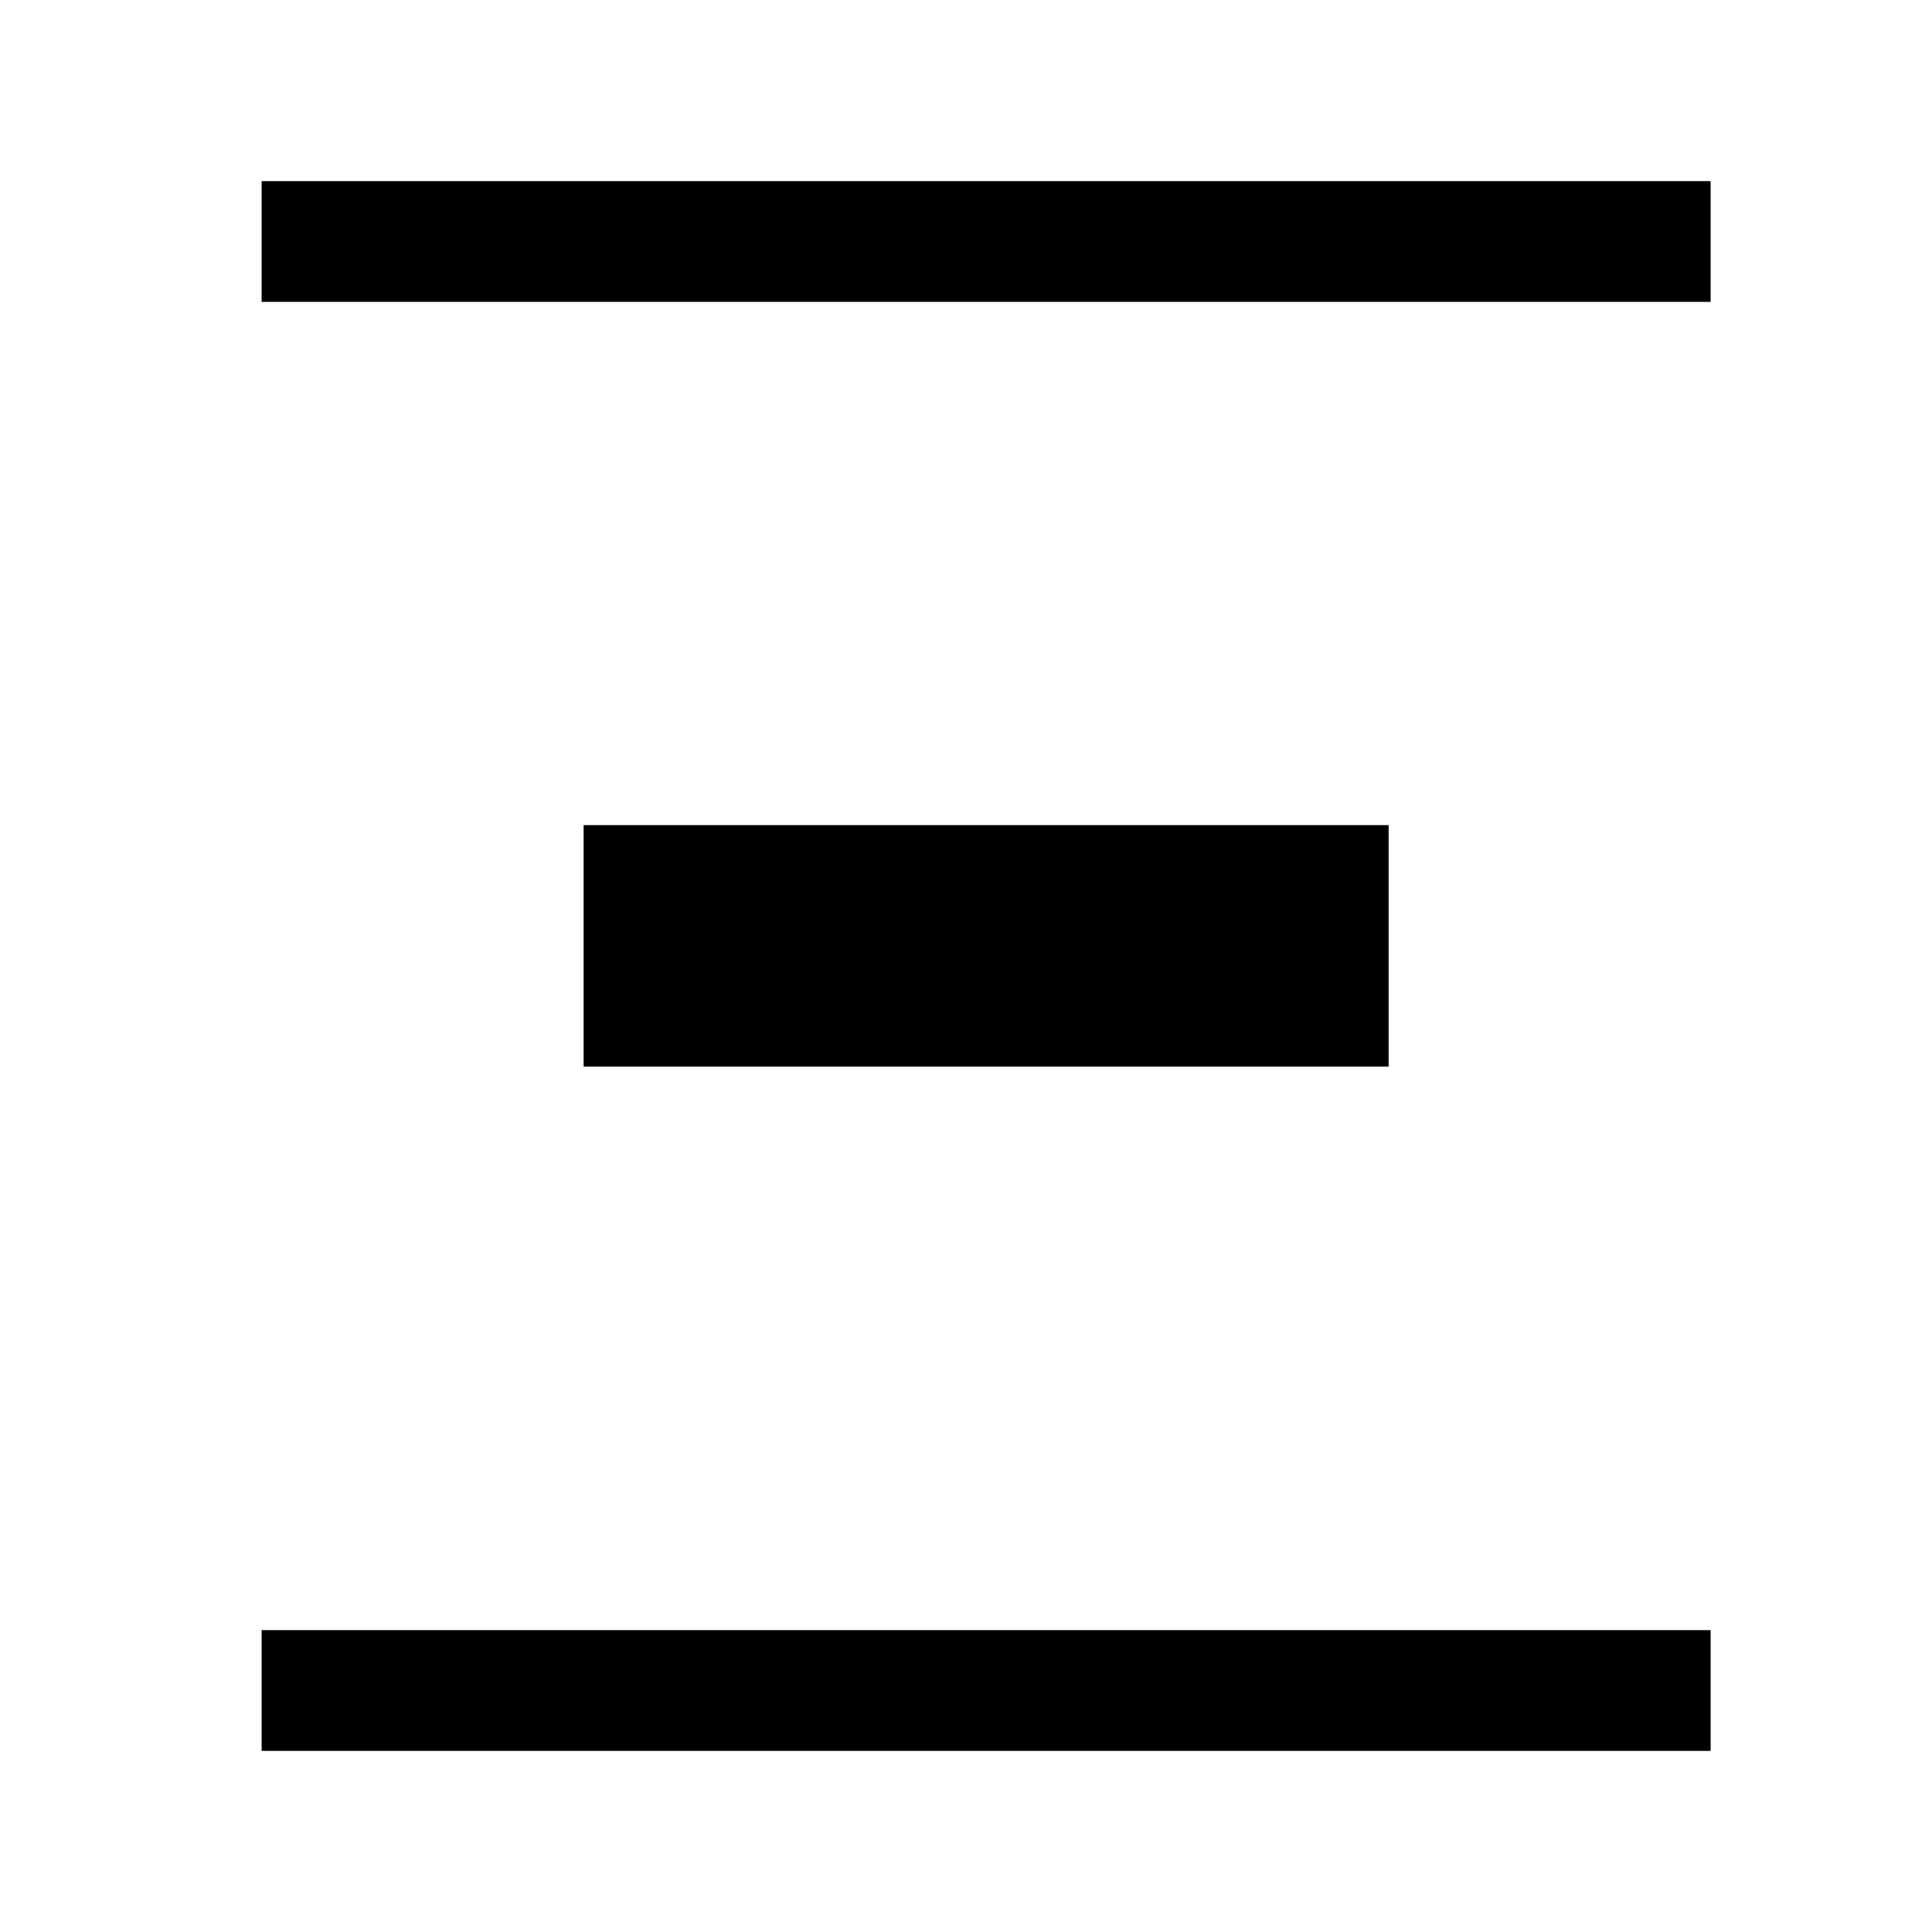 <svg width="24" height="24" viewBox="0 0 24 24"  xmlns="http://www.w3.org/2000/svg">
<path fill-rule="evenodd" clip-rule="evenodd" d="M21.25 3.75L3.25 3.75L3.25 2.25L21.25 2.25L21.25 3.75ZM3.25 21.75L21.25 21.75L21.25 20.25L3.25 20.25L3.25 21.75ZM7.25 10.25L17.25 10.25L17.25 13.25L7.25 13.25L7.25 10.25Z" />
</svg>
